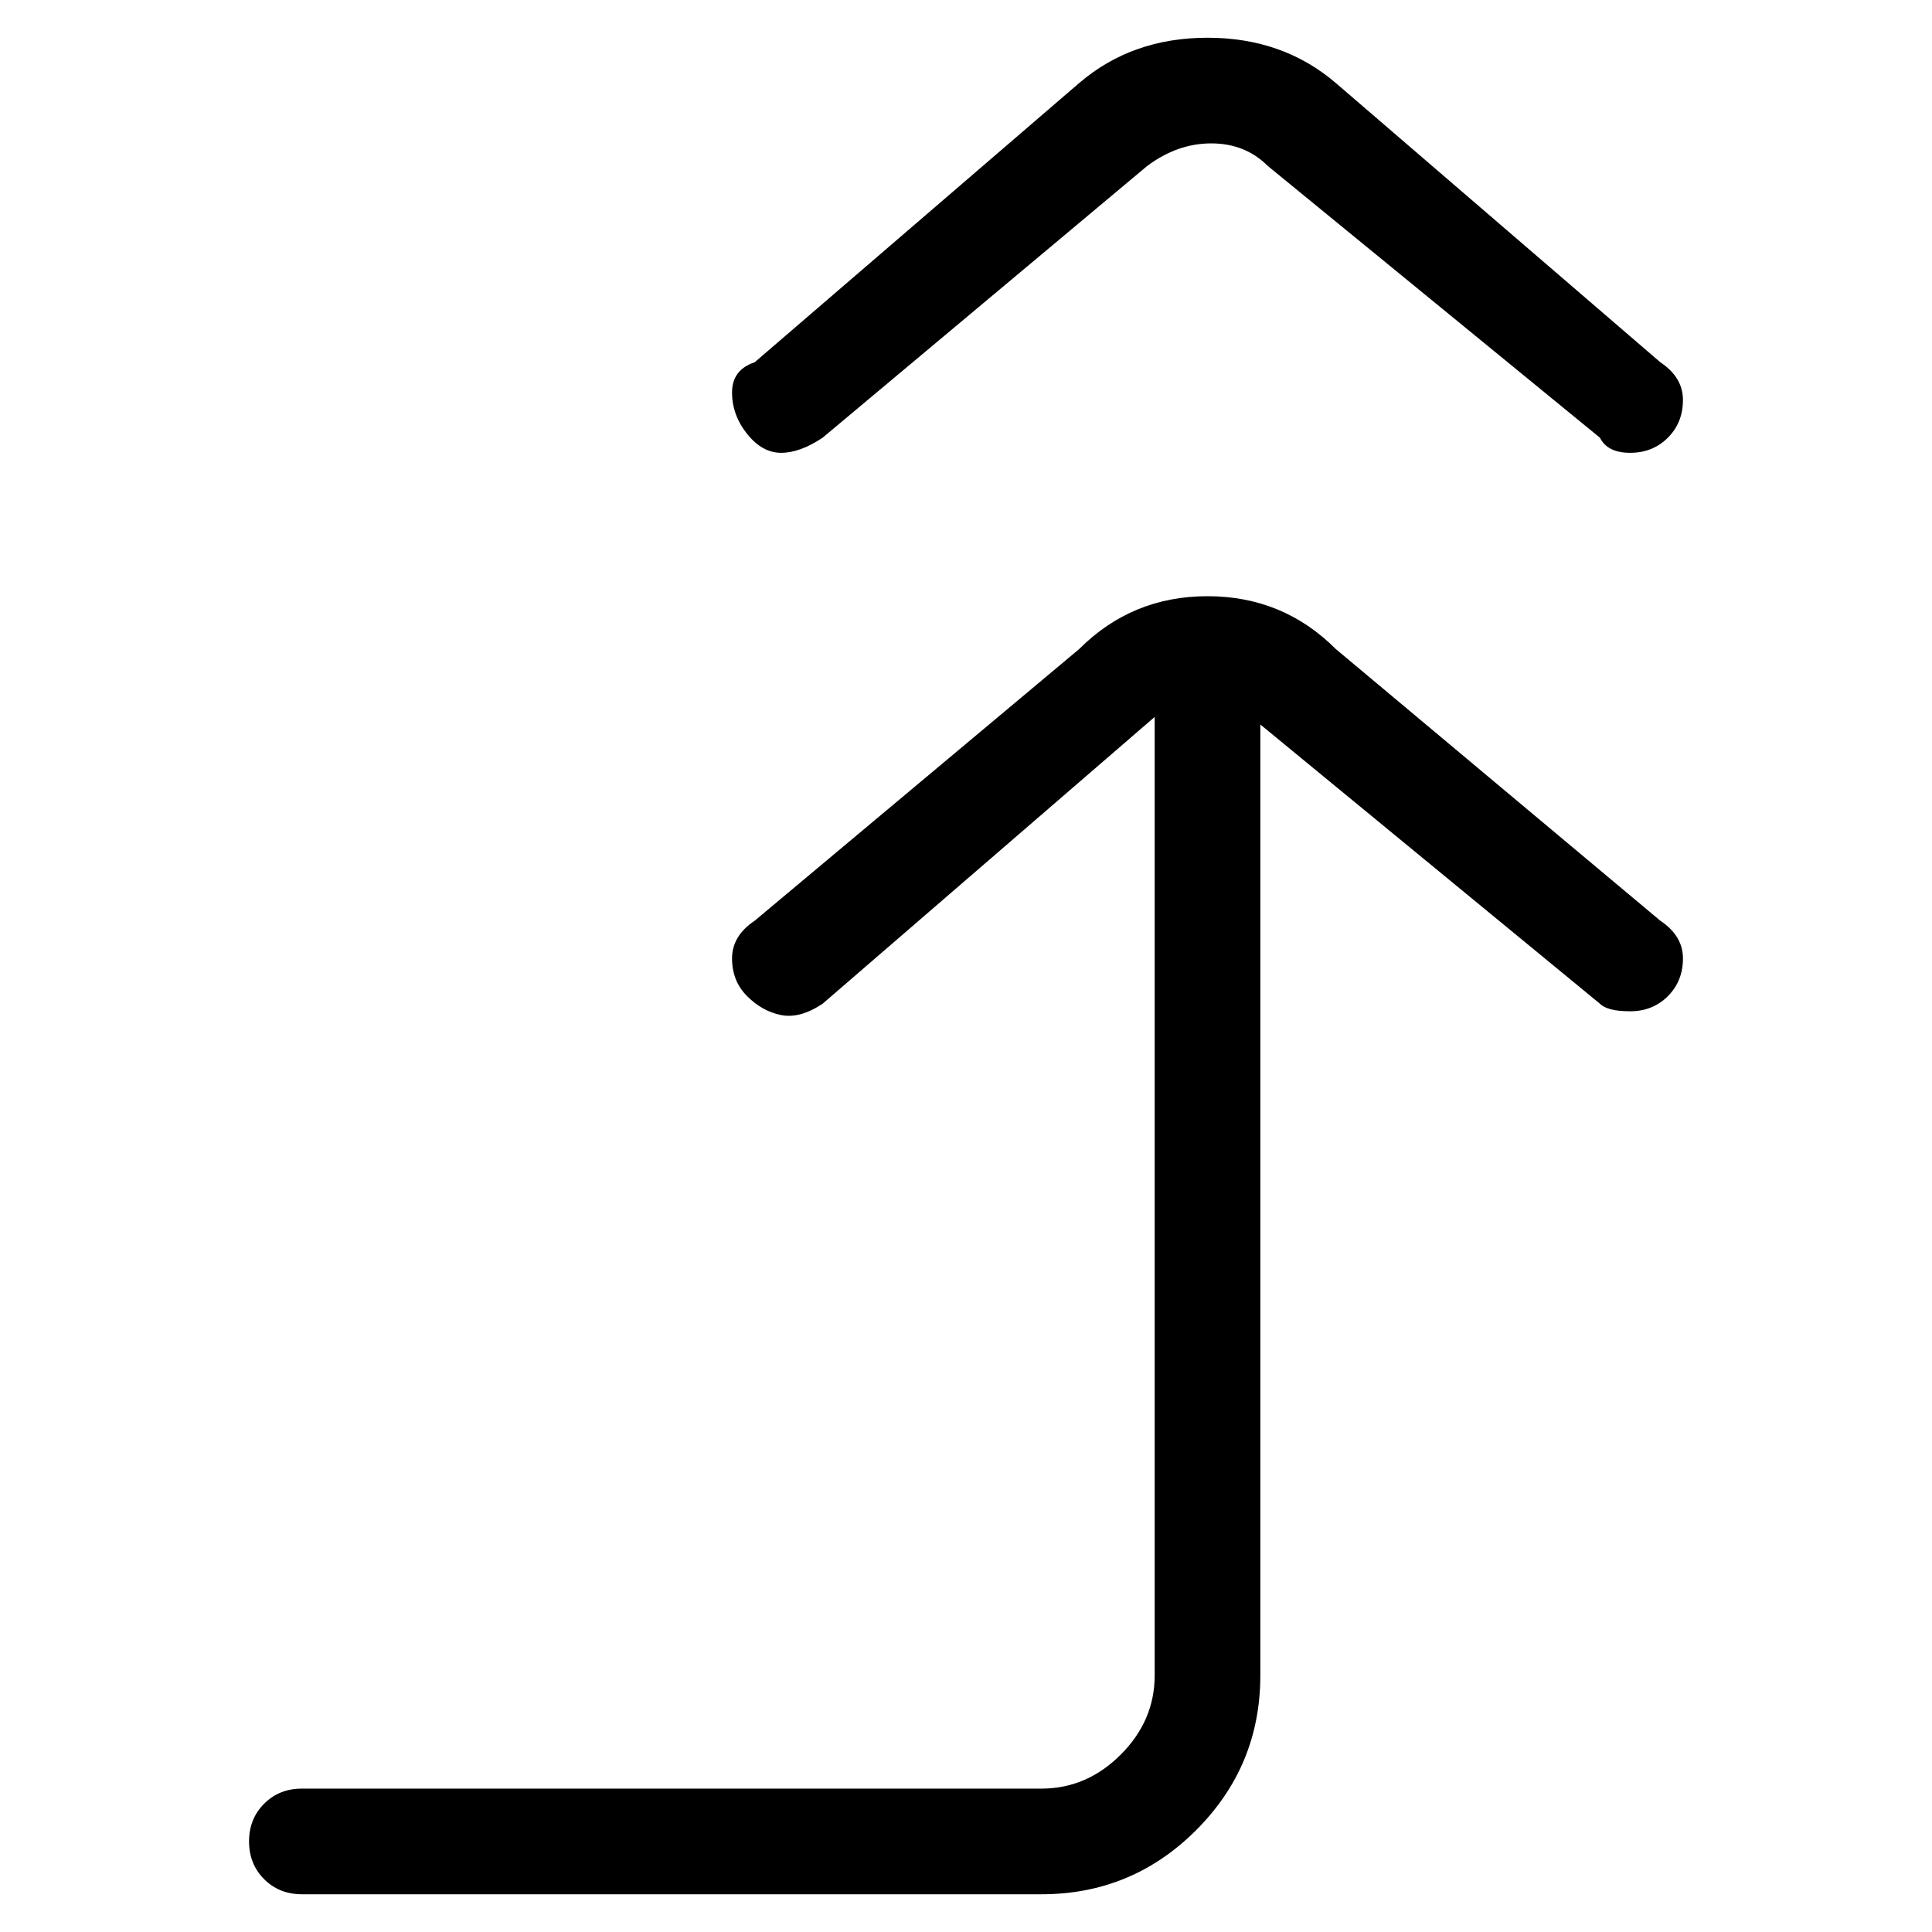 <svg viewBox="0 0 256 256" xmlns="http://www.w3.org/2000/svg">
  <path transform="scale(1, -1) translate(0, -256)" fill="currentColor" d="M177 170q-7 7 -17 7t-17 -7l-43 -36q-3 -2 -3 -5t2 -5t4.5 -2.5t5.5 1.5l44 38v-127q0 -6 -4.5 -10.5t-10.5 -4.5h-98q-3 0 -5 -2t-2 -5t2 -5t5 -2h98q12 0 20.5 8.5t8.5 20.5v126l45 -37q1 -1 4 -1t5 2t2 5t-3 5zM109 198l43 36q4 3 8.5 3t7.5 -3l44 -36q1 -2 4 -2t5 2 t2 5t-3 5l-43 37q-7 6 -17 6t-17 -6l-43 -37q-3 -1 -3 -4t2 -5.5t4.5 -2.5t5.5 2z" />
</svg>